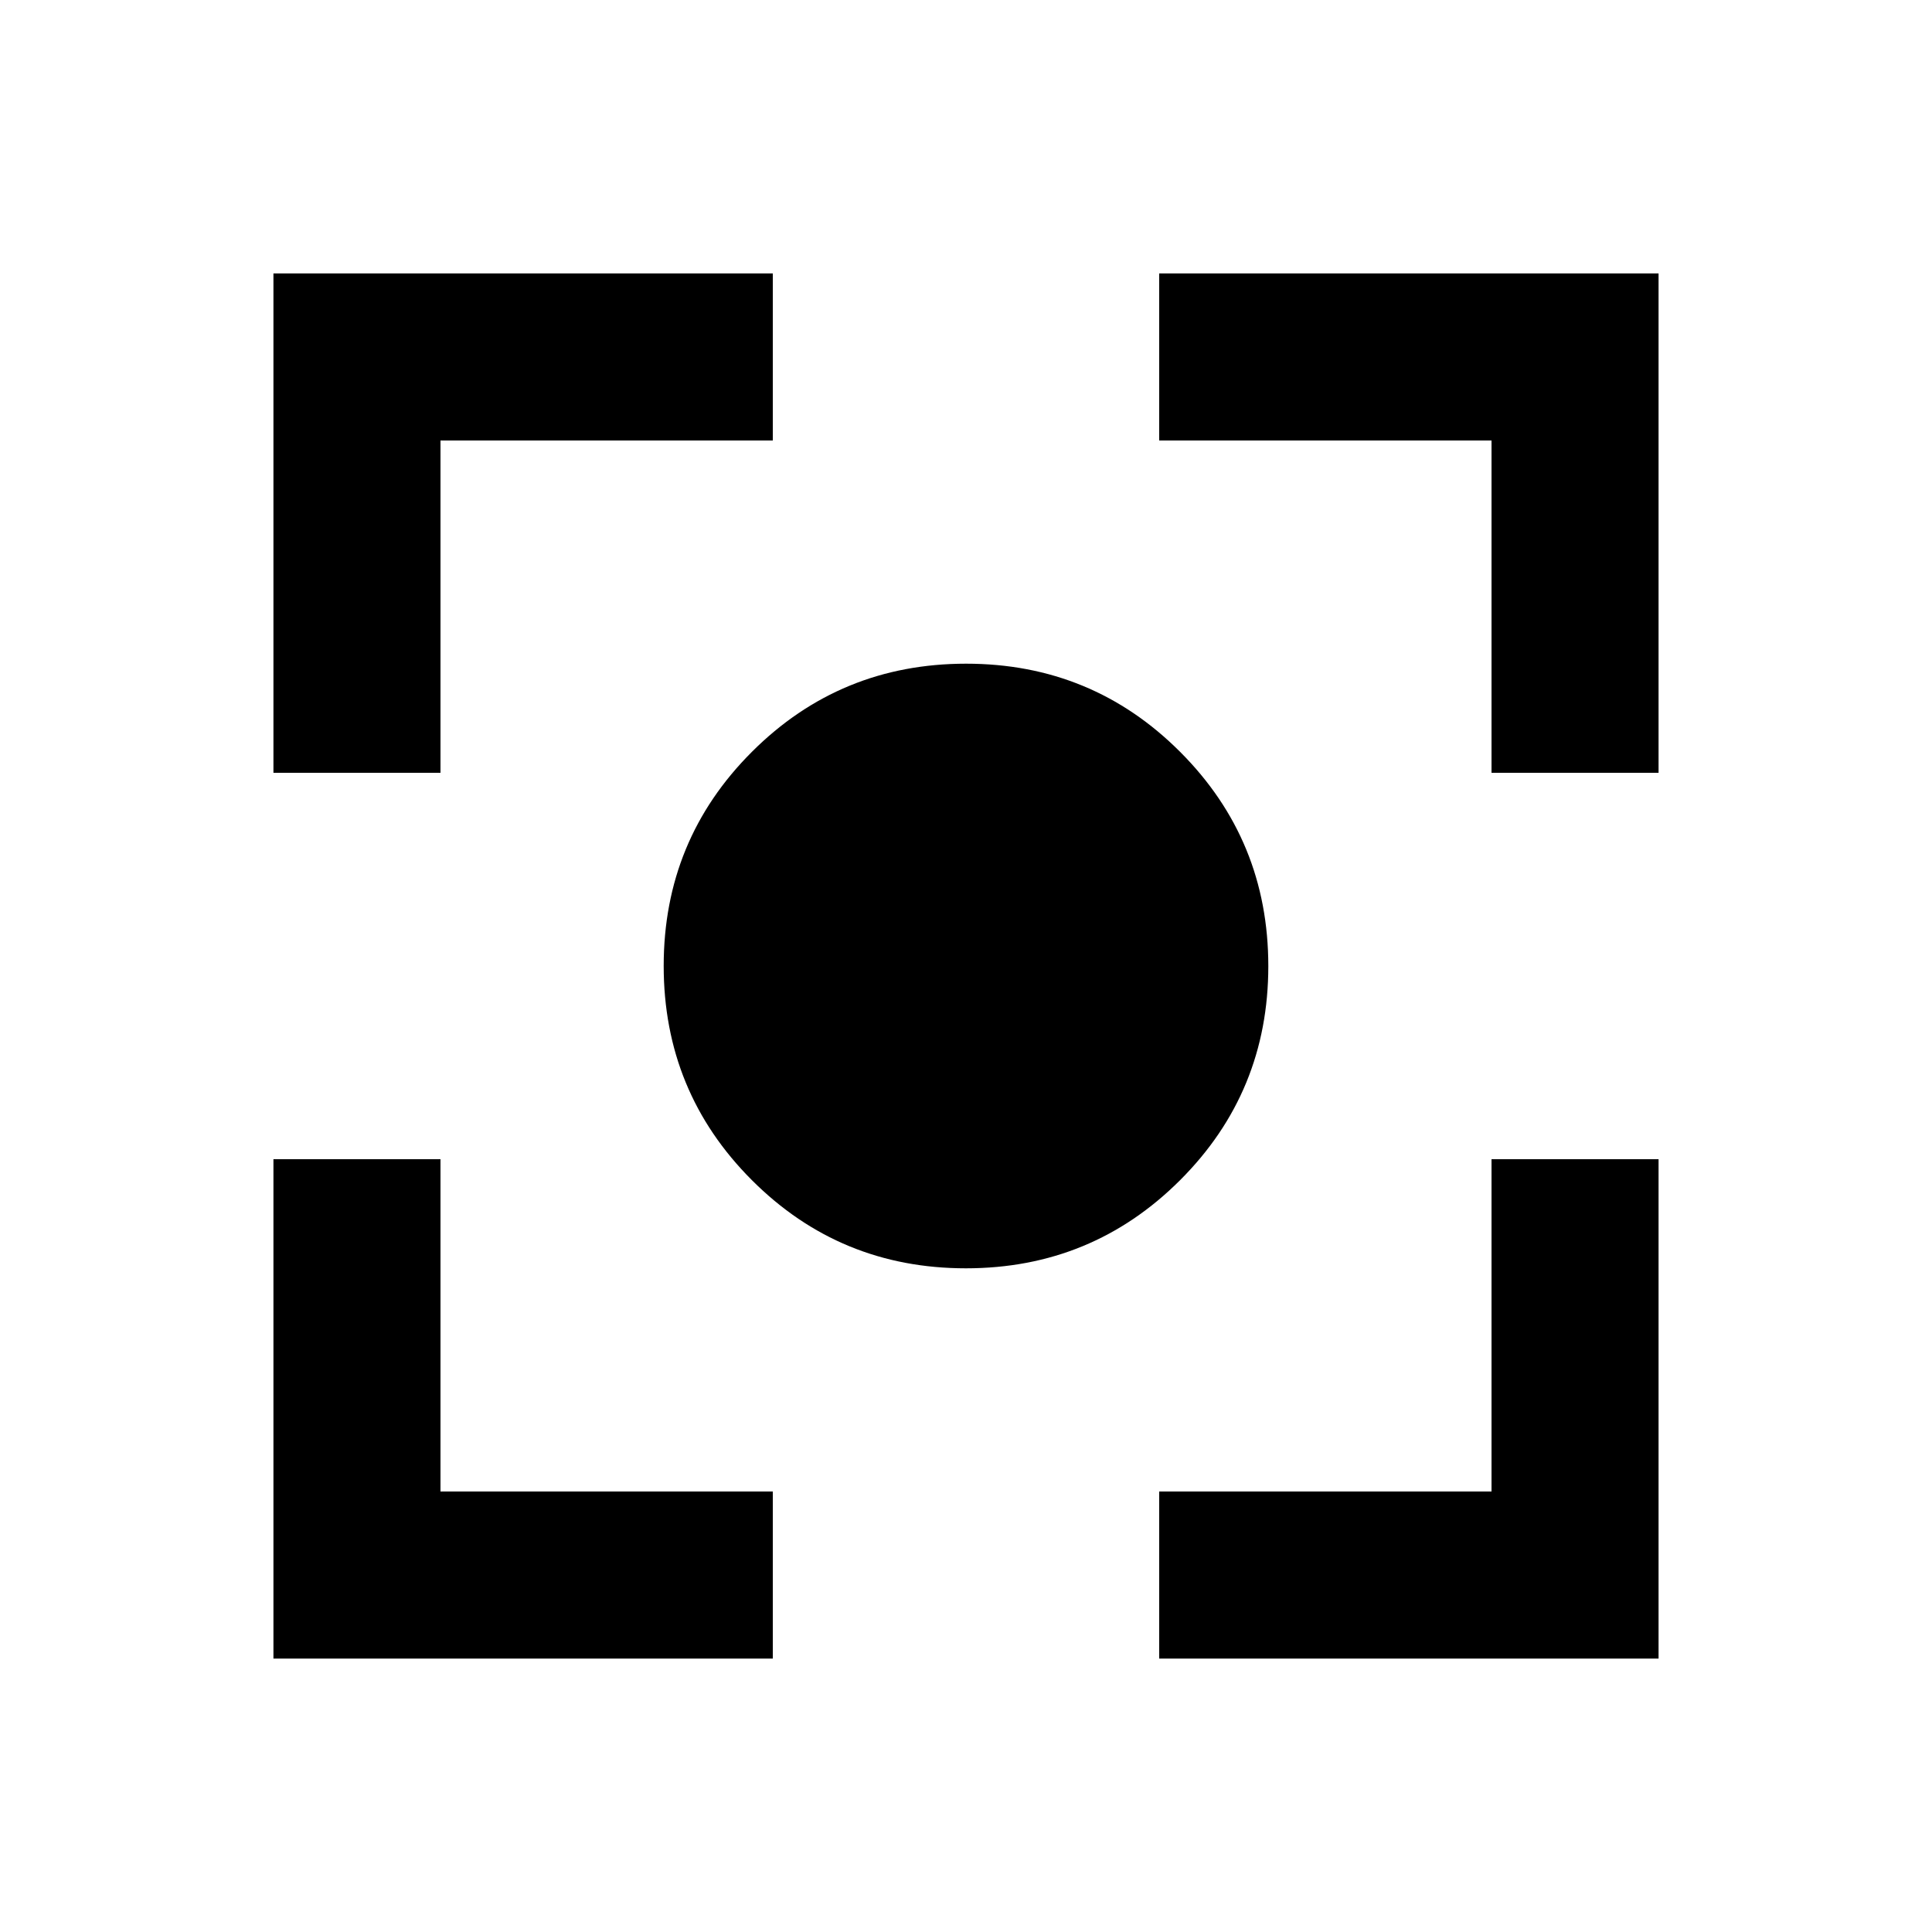 <svg xmlns="http://www.w3.org/2000/svg" height="20" viewBox="0 -960 960 960" width="20"><path d="M479.953-329.782q-62.583 0-106.377-43.841-43.794-43.84-43.794-106.424 0-62.583 43.841-106.377 43.84-43.794 106.424-43.794 62.583 0 106.377 43.841 43.794 43.84 43.794 106.424 0 62.583-43.841 106.377-43.84 43.794-106.424 43.794ZM135.869-135.869V-384h83.001v165.13H384v83.001H135.869Zm440.131 0v-83.001h165.13V-384h83.001v248.131H576ZM135.869-576v-248.131H384v83.001H218.87V-576h-83.001Zm605.261 0v-165.13H576v-83.001h248.131V-576H741.13Z"/></svg>